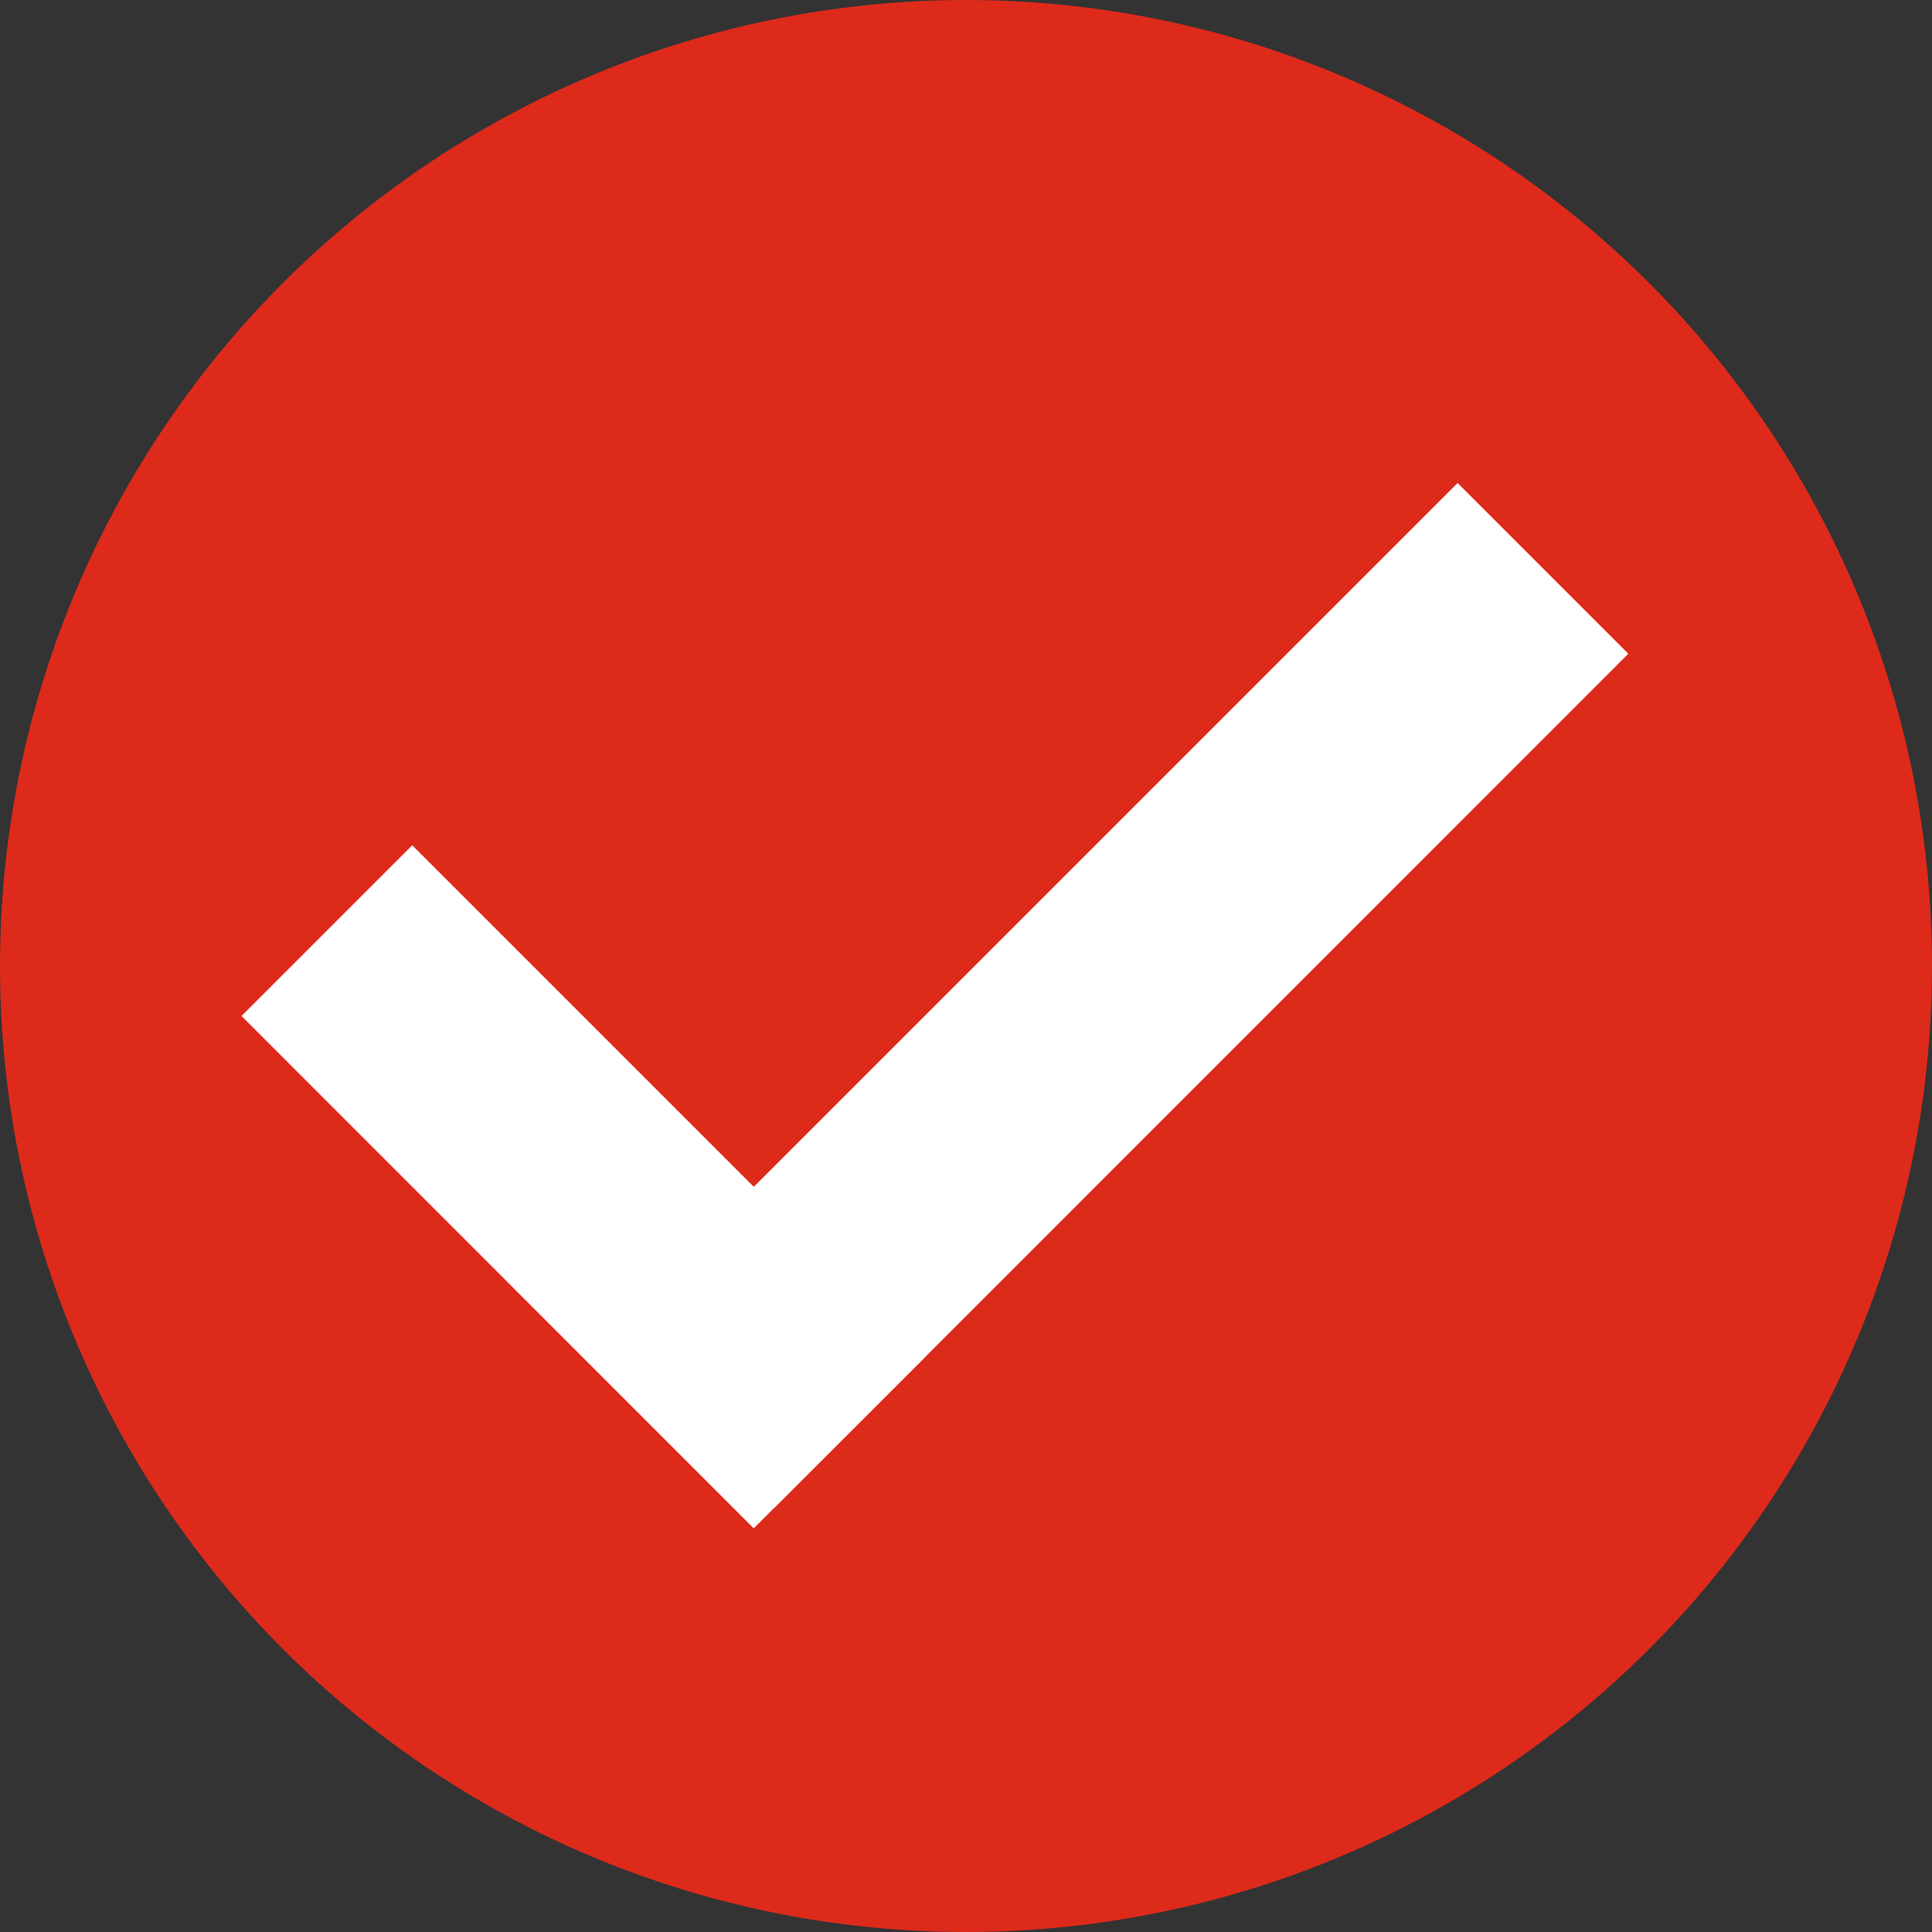 <svg width="16" height="16" fill="none" xmlns="http://www.w3.org/2000/svg"><rect width="100%" height="100%" fill="#333333" stroke="none"/><circle cx="8" cy="8" r="8" fill="#DD2A1B"/><path fill="#fff" d="M2 8.414 3.414 7l4.243 4.243-1.415 1.414z"/><path fill="#fff" d="m12.071 4 1.414 1.414-7.07 7.071L5 11.071z"/></svg>